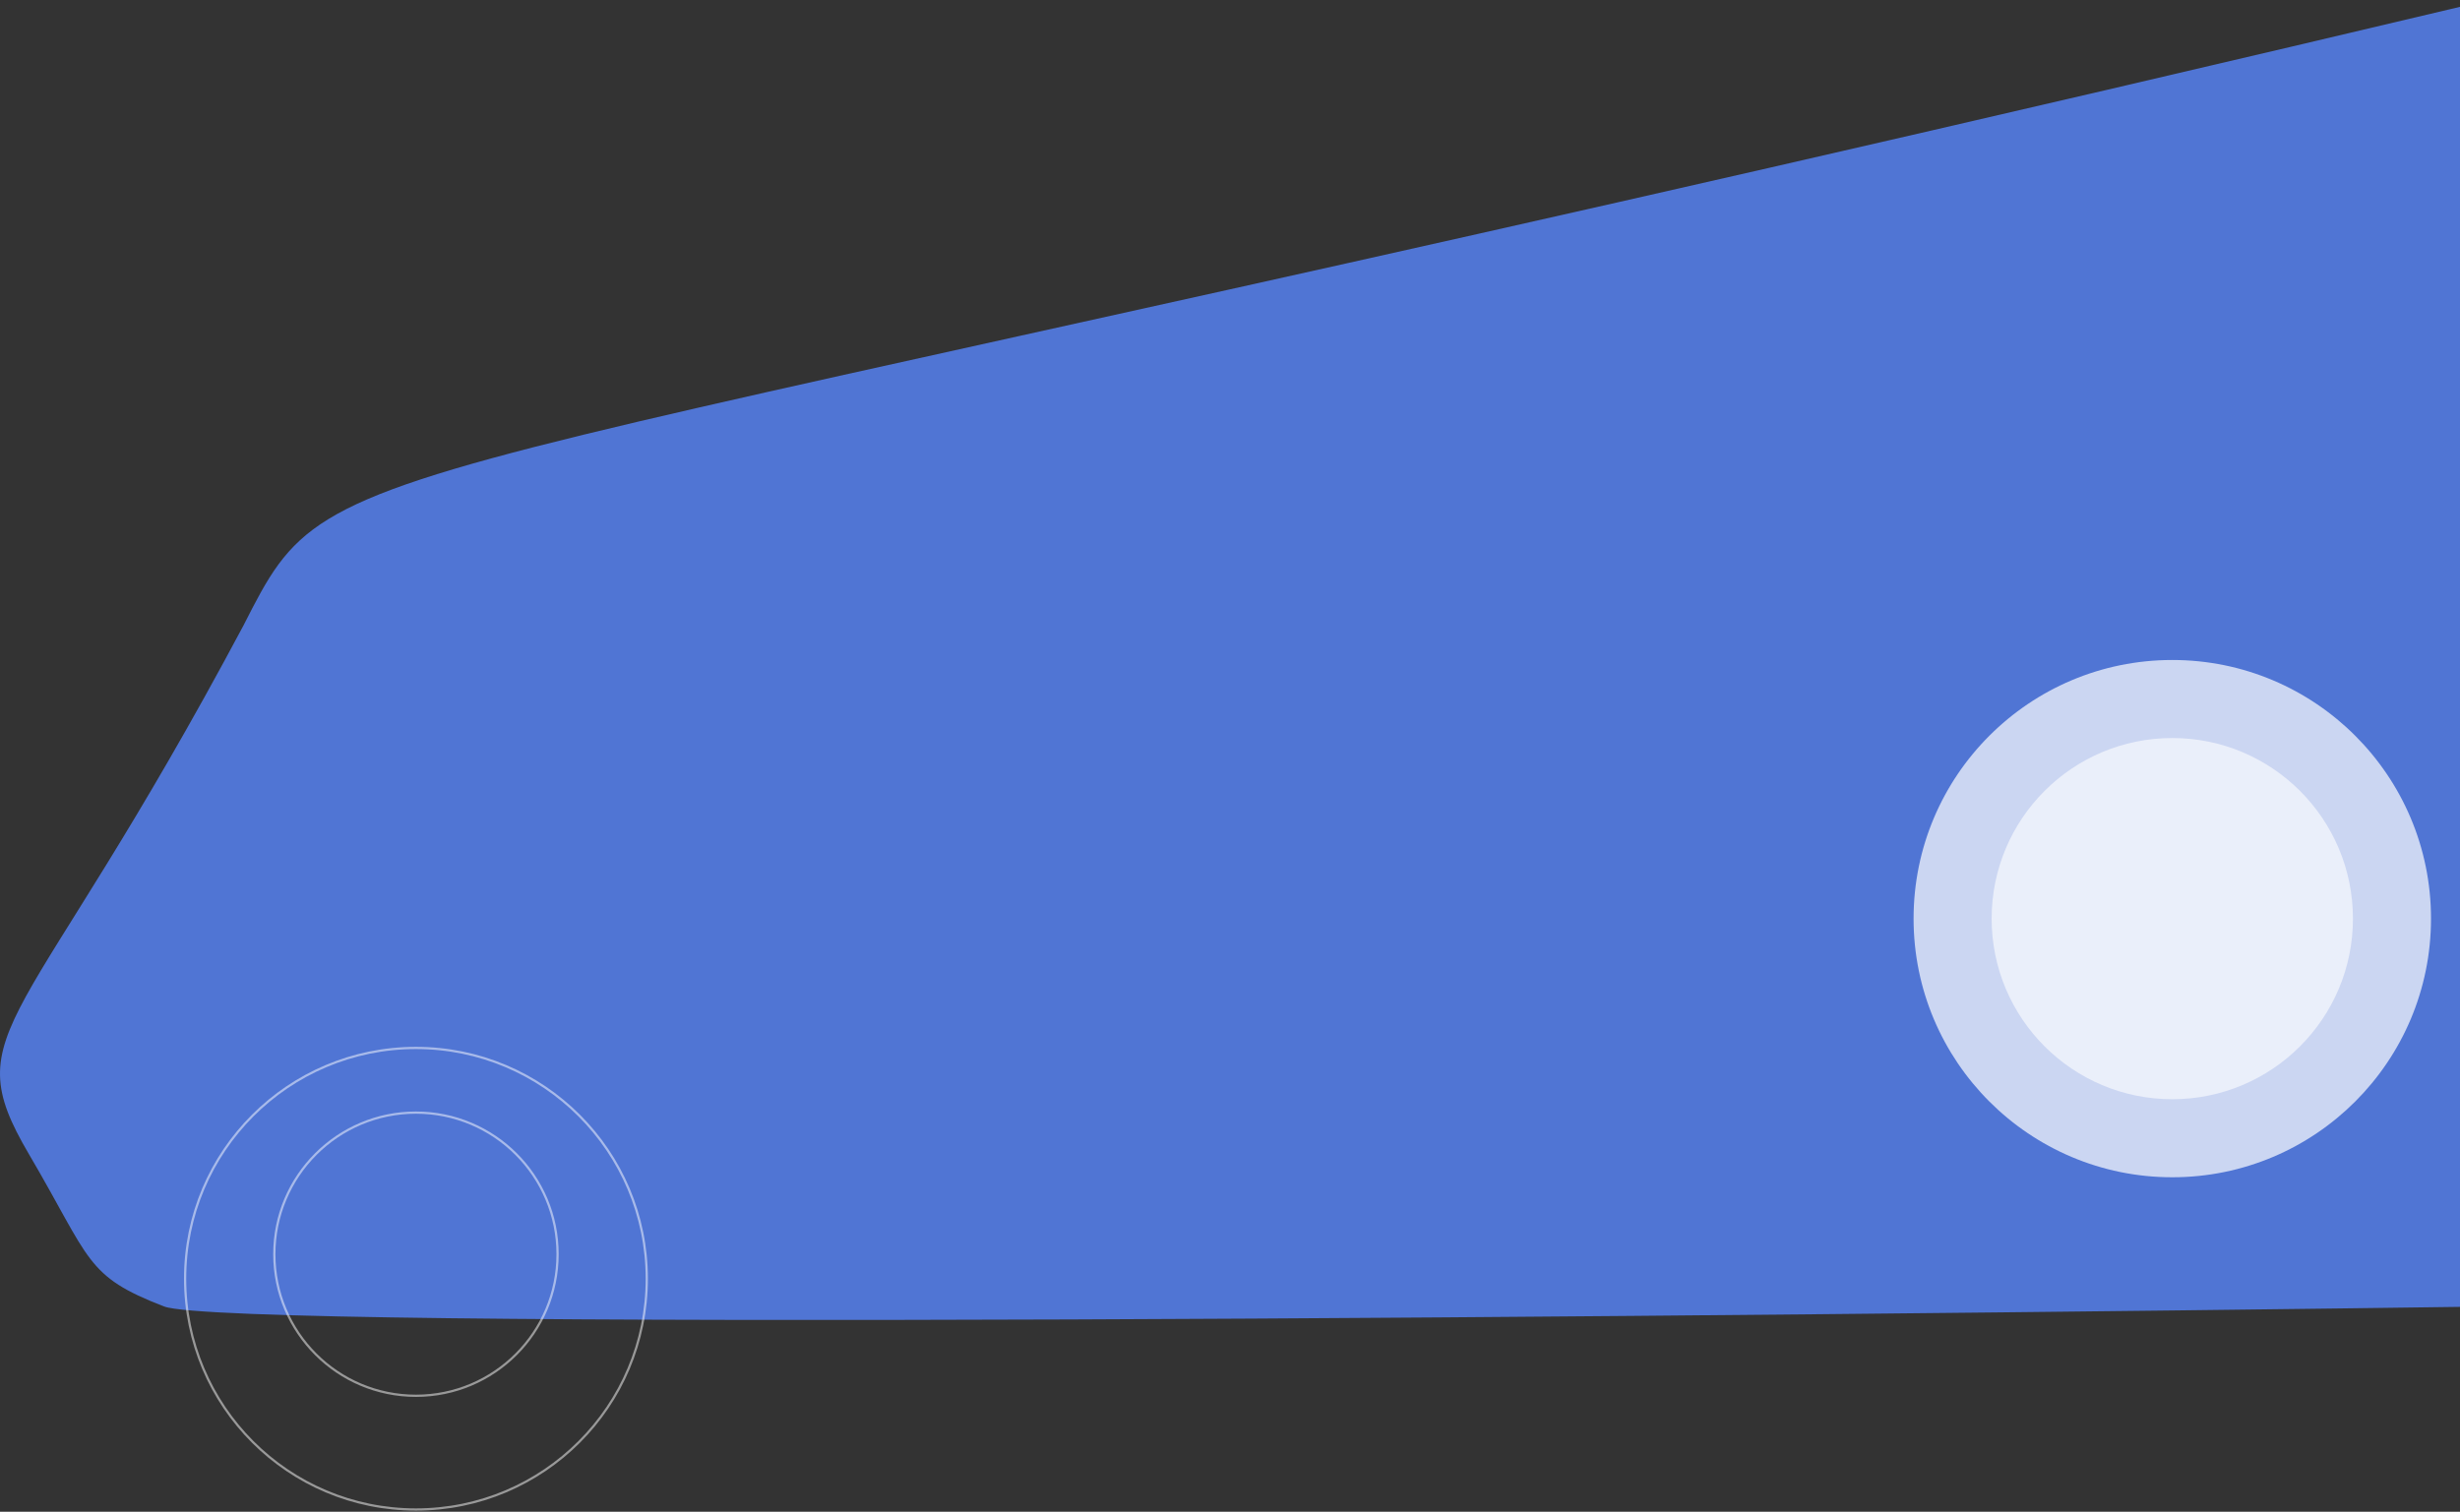 <svg width="1103" height="678" viewBox="0 0 1103 678" fill="none" xmlns="http://www.w3.org/2000/svg">
<rect x="0" y="0" width="1103" height="678" fill="#333333" stroke="none"/>
<path d="M1116 0C136.422 232.559 153.167 193.799 109.211 280.439C10.835 465.118 -20.562 460.558 12.928 517.558C40.955 565.259 38.045 572.277 73.628 585.957C102.095 596.901 780.404 590.517 1116 585.957V0Z" fill="#5075D4"/>
<circle cx="186.5" cy="573.5" r="103.5" stroke="white" stroke-opacity="0.5"/>
<circle cx="186.5" cy="562.5" r="63.5" stroke="white" stroke-opacity="0.5"/>
<circle cx="974" cy="412" r="116" fill="white" fill-opacity="0.7"/>
<circle cx="974" cy="412" r="81" fill="white" fill-opacity="0.6"/>
</svg>
